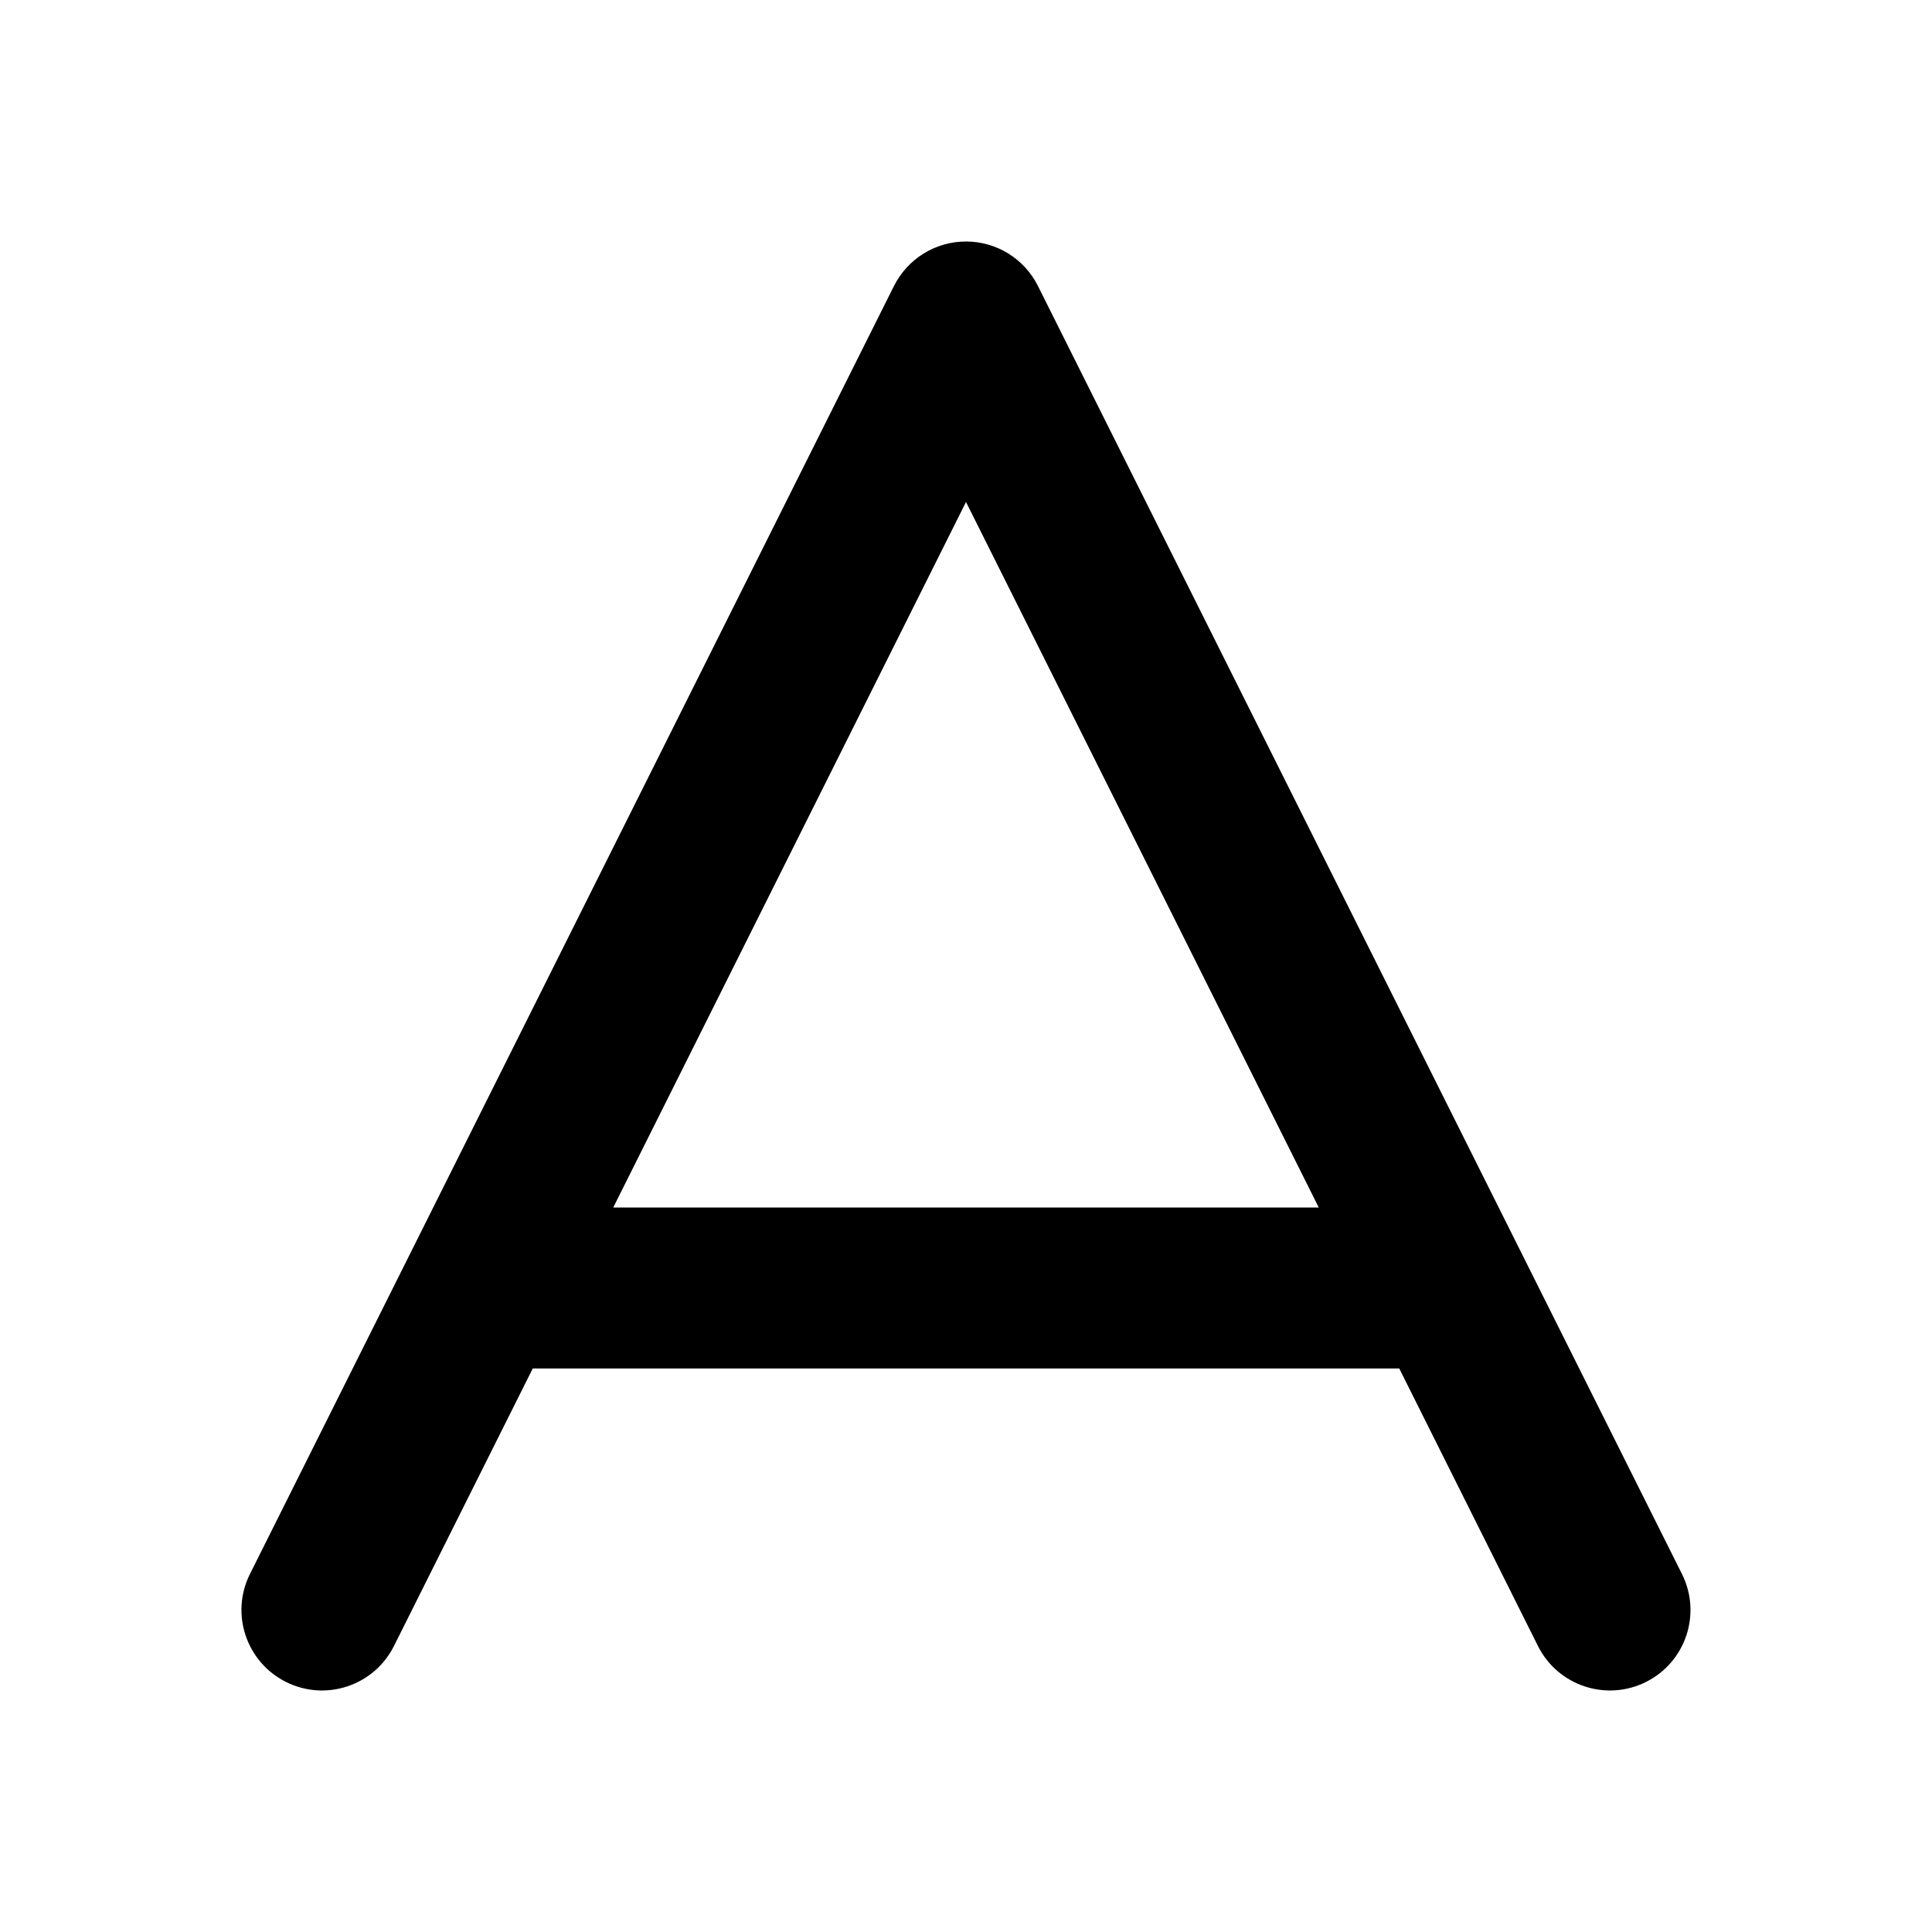 <svg width="24" height="24" viewBox="0 0 24 24" fill="none" xmlns="http://www.w3.org/2000/svg">
<path fill-rule="evenodd" clip-rule="evenodd" d="M12.894 3.553C12.725 3.214 12.379 3 12 3C11.621 3 11.275 3.214 11.105 3.553L3.105 19.553C2.858 20.047 3.059 20.647 3.553 20.894C4.046 21.141 4.647 20.941 4.894 20.447L6.618 17H17.382L19.105 20.447C19.352 20.941 19.953 21.141 20.447 20.894C20.941 20.647 21.141 20.047 20.894 19.553L18.908 15.581C18.9 15.562 18.891 15.544 18.881 15.527L12.894 3.553ZM16.382 15L12 6.236L7.618 15H16.382Z" fill="currentColor"/>
</svg>
